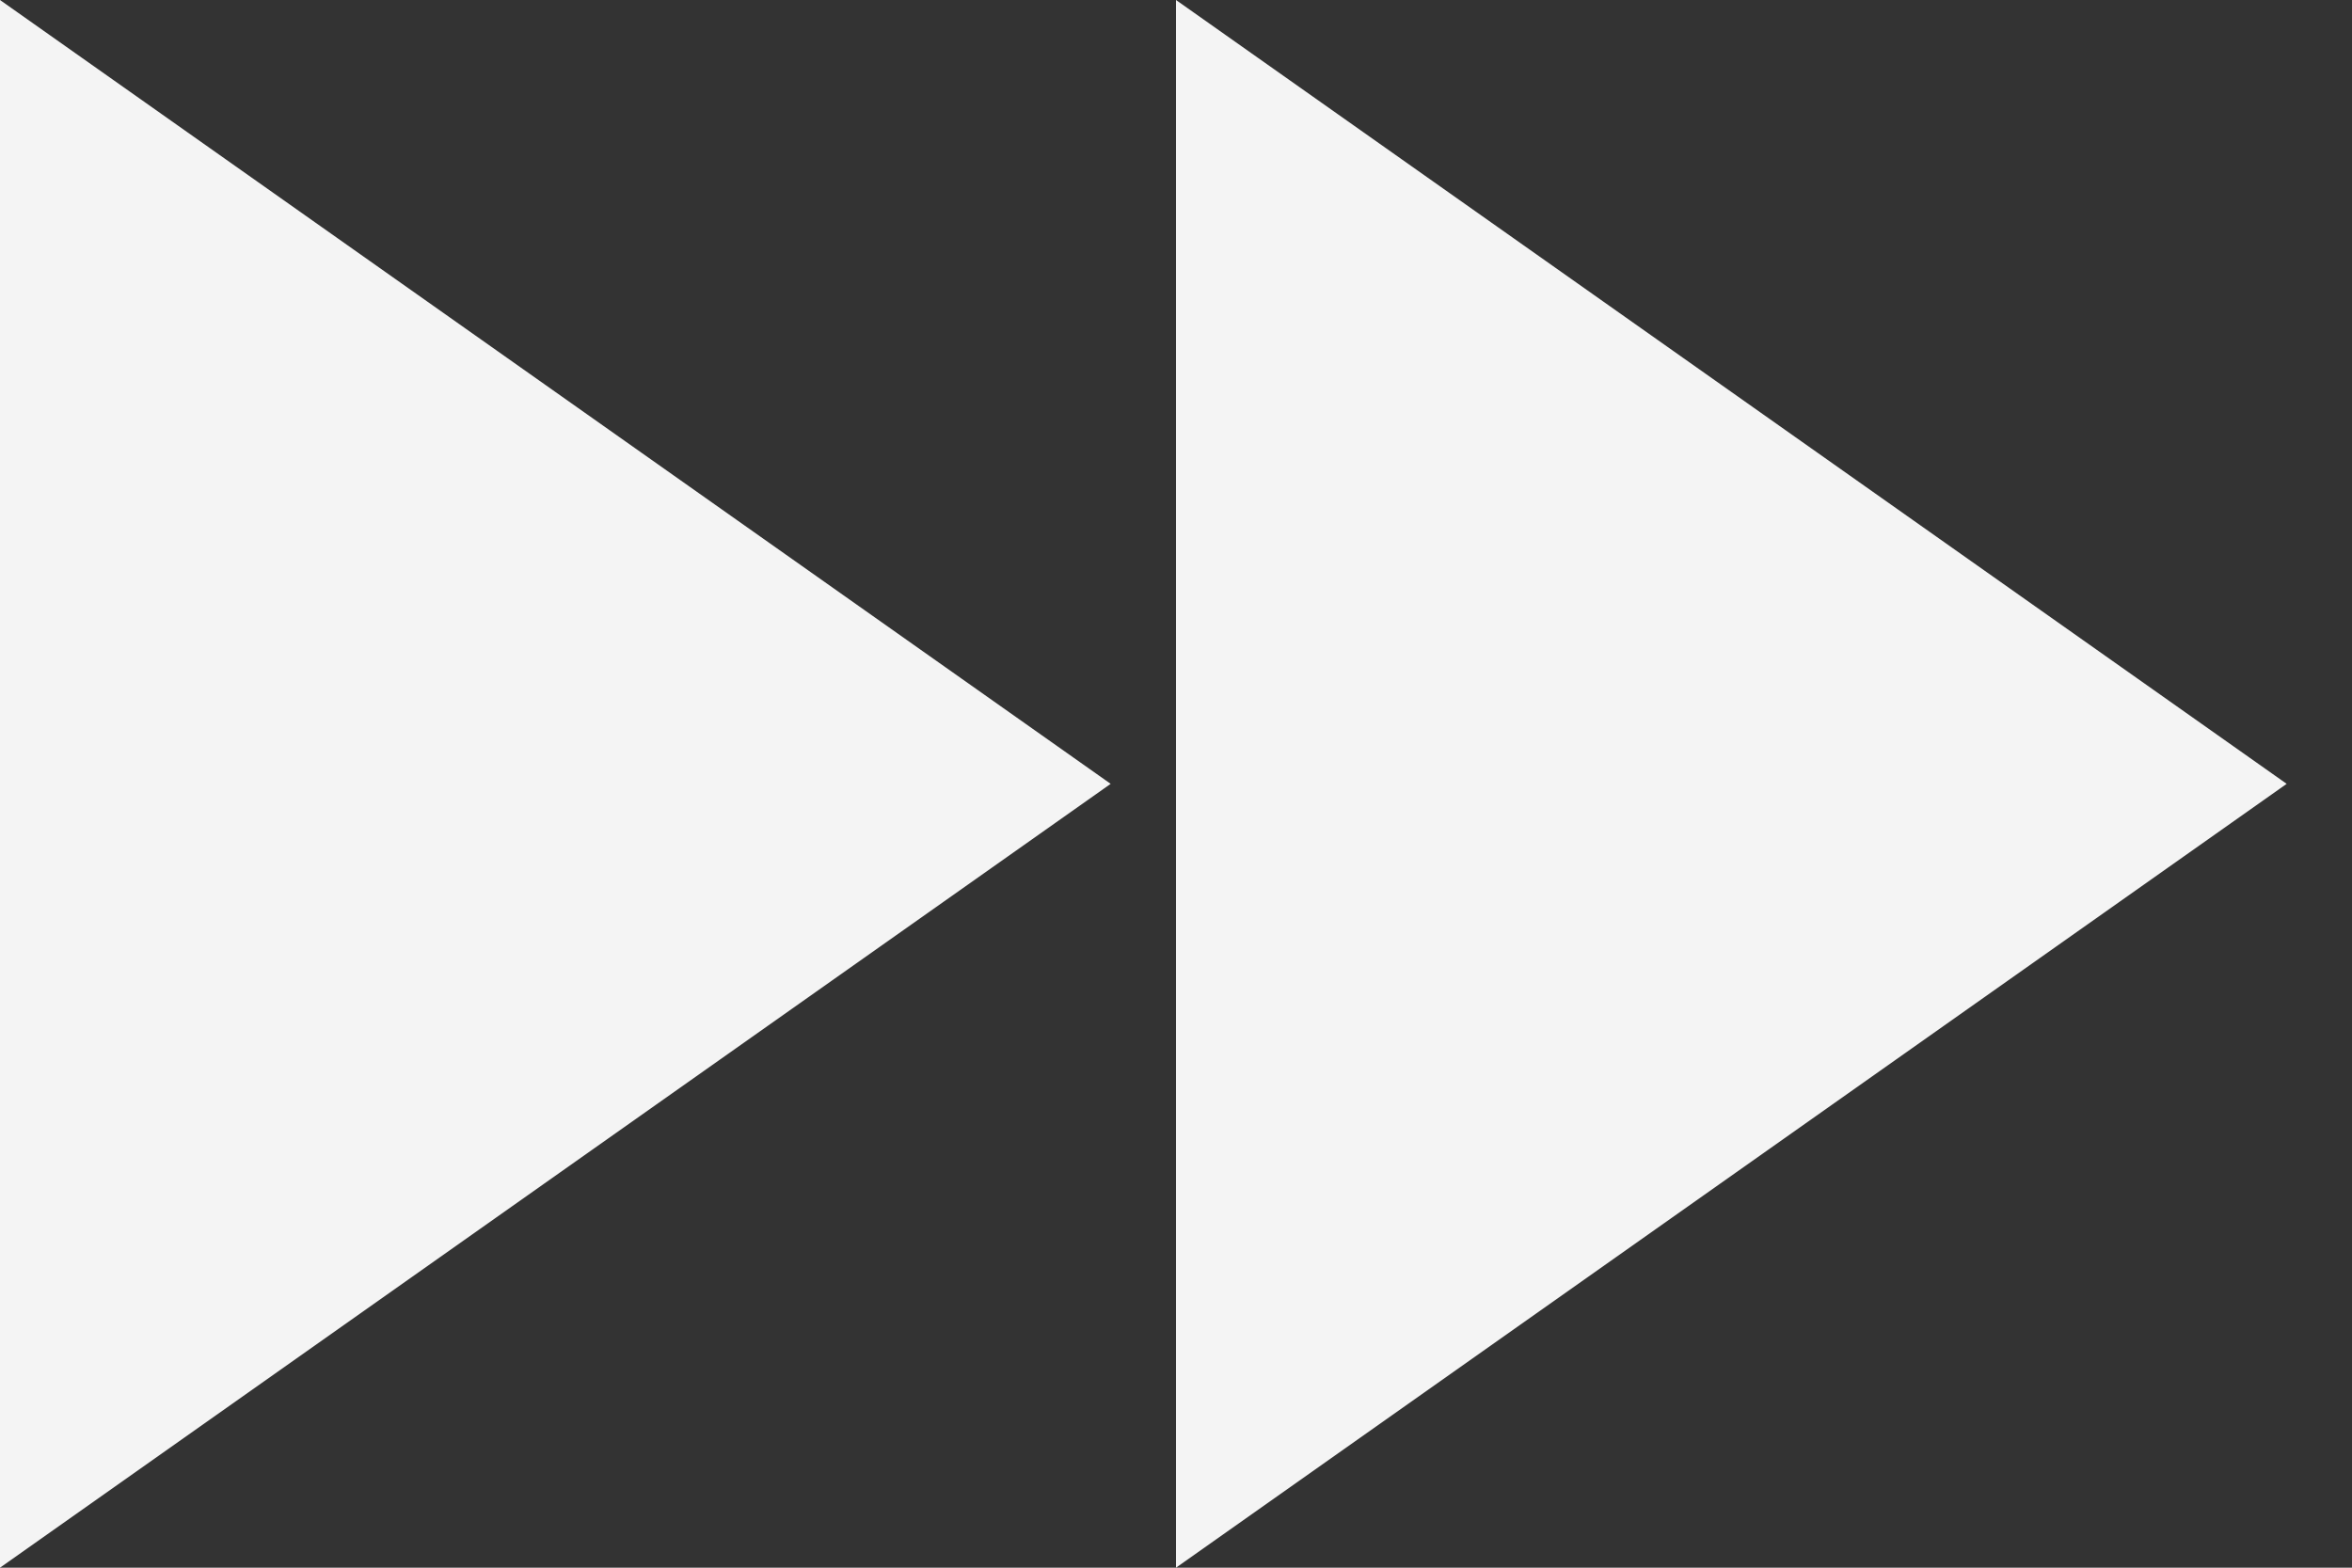 <svg class="album__prev" height="12px" viewBox="0 0 18 12" width="18px">
    <rect x="0" y="0" width="18" height="12" fill="#333333" stroke="none"/>
    <g fill="none" fill-rule="evenodd" id="Page-1" stroke="none" stroke-width="1">
        <g fill="#f4f4f4" id="Icons-AV" transform="translate(-43, -5)">
            <g id="fast-forward" transform="translate(43, 5)">
                <path d="M0,12 L8.5,6 L0,0 L0,12 L0,12 Z M9,0 L9,12 L17.5,6 L9,0 L9,0 Z" id="Shape" />
            </g>
        </g>
    </g>
</svg>